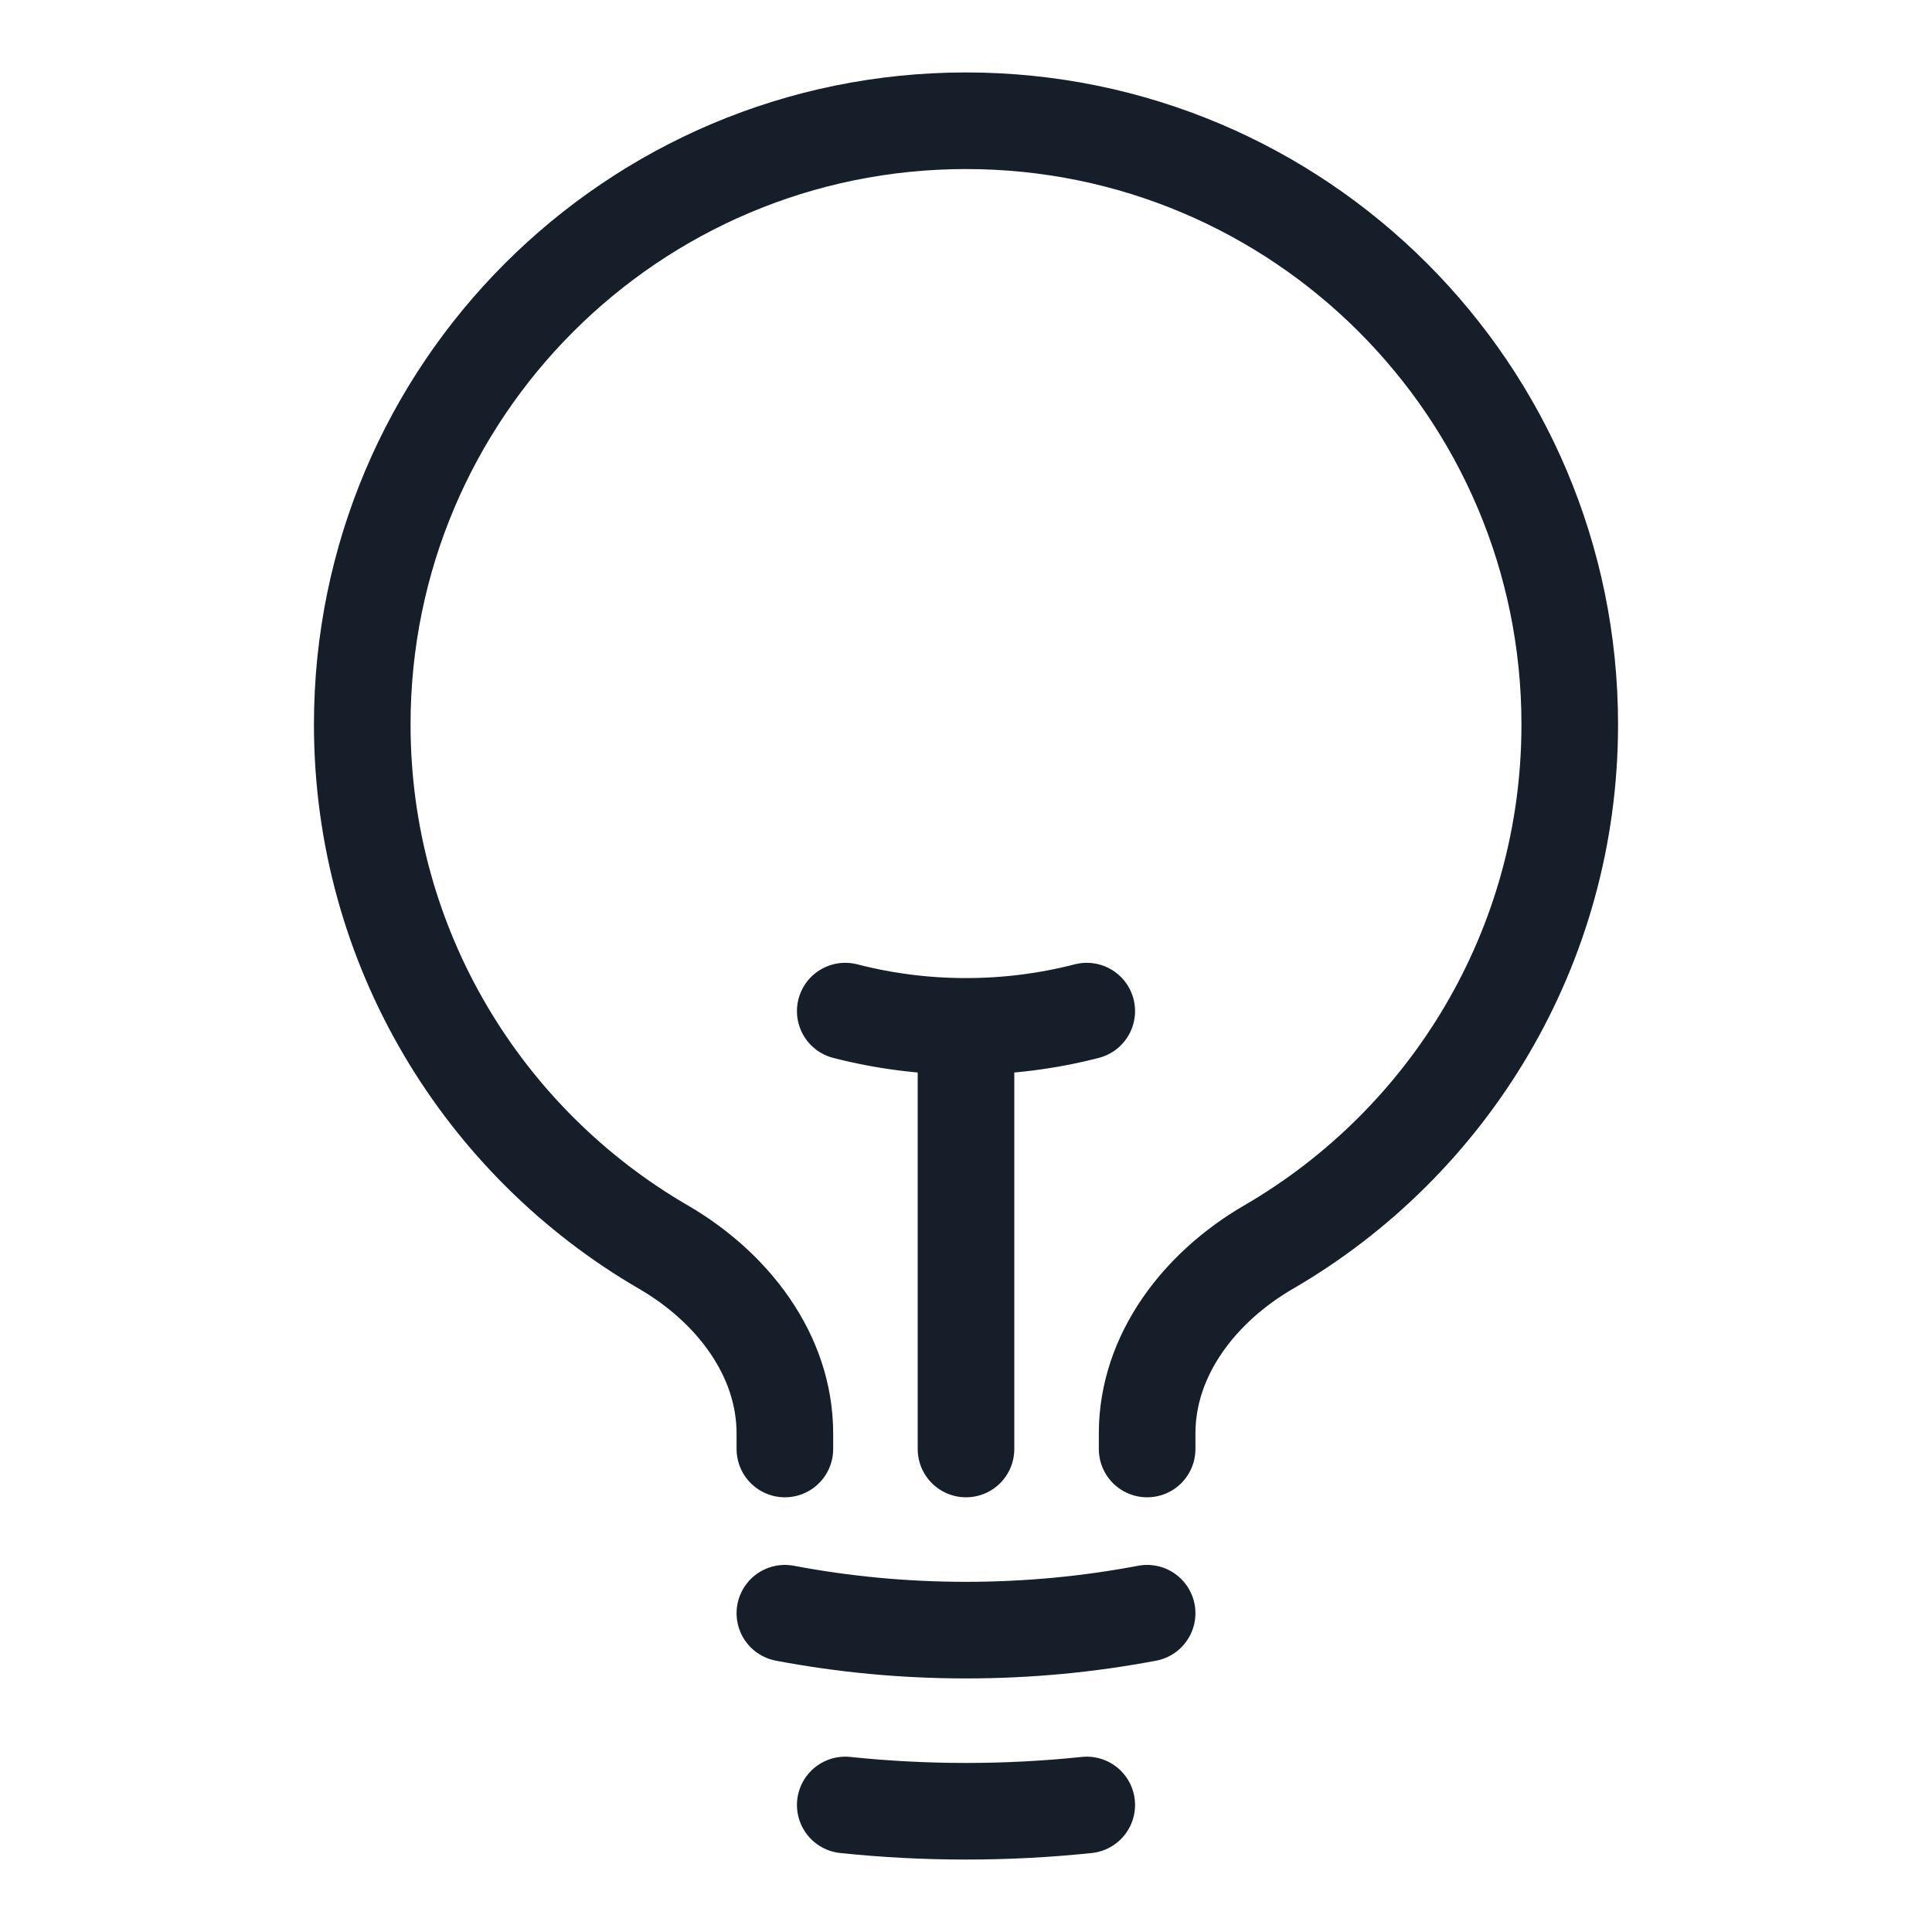 <svg width="20" height="20" viewBox="0 0 20 20" fill="none" xmlns="http://www.w3.org/2000/svg">
    <path
        d="M10 15V10.625M10 10.625C10.432 10.625 10.851 10.57 11.25 10.467M10 10.625C9.568 10.625 9.15 10.57 8.75 10.467M11.875 16.7C11.268 16.815 10.641 16.875 10 16.875C9.359 16.875 8.732 16.815 8.125 16.7M11.25 18.685C10.839 18.728 10.422 18.75 10 18.75C9.578 18.75 9.161 18.728 8.75 18.685M11.875 15V14.84C11.875 14.021 12.424 13.321 13.132 12.91C14.996 11.828 16.25 9.81 16.25 7.5C16.25 4.048 13.452 1.25 10 1.25C6.548 1.25 3.75 4.048 3.75 7.5C3.75 9.81 5.004 11.828 6.868 12.91C7.576 13.321 8.125 14.021 8.125 14.84V15"
        stroke="#151E29" stroke-linecap="round" stroke-linejoin="round" />
</svg>